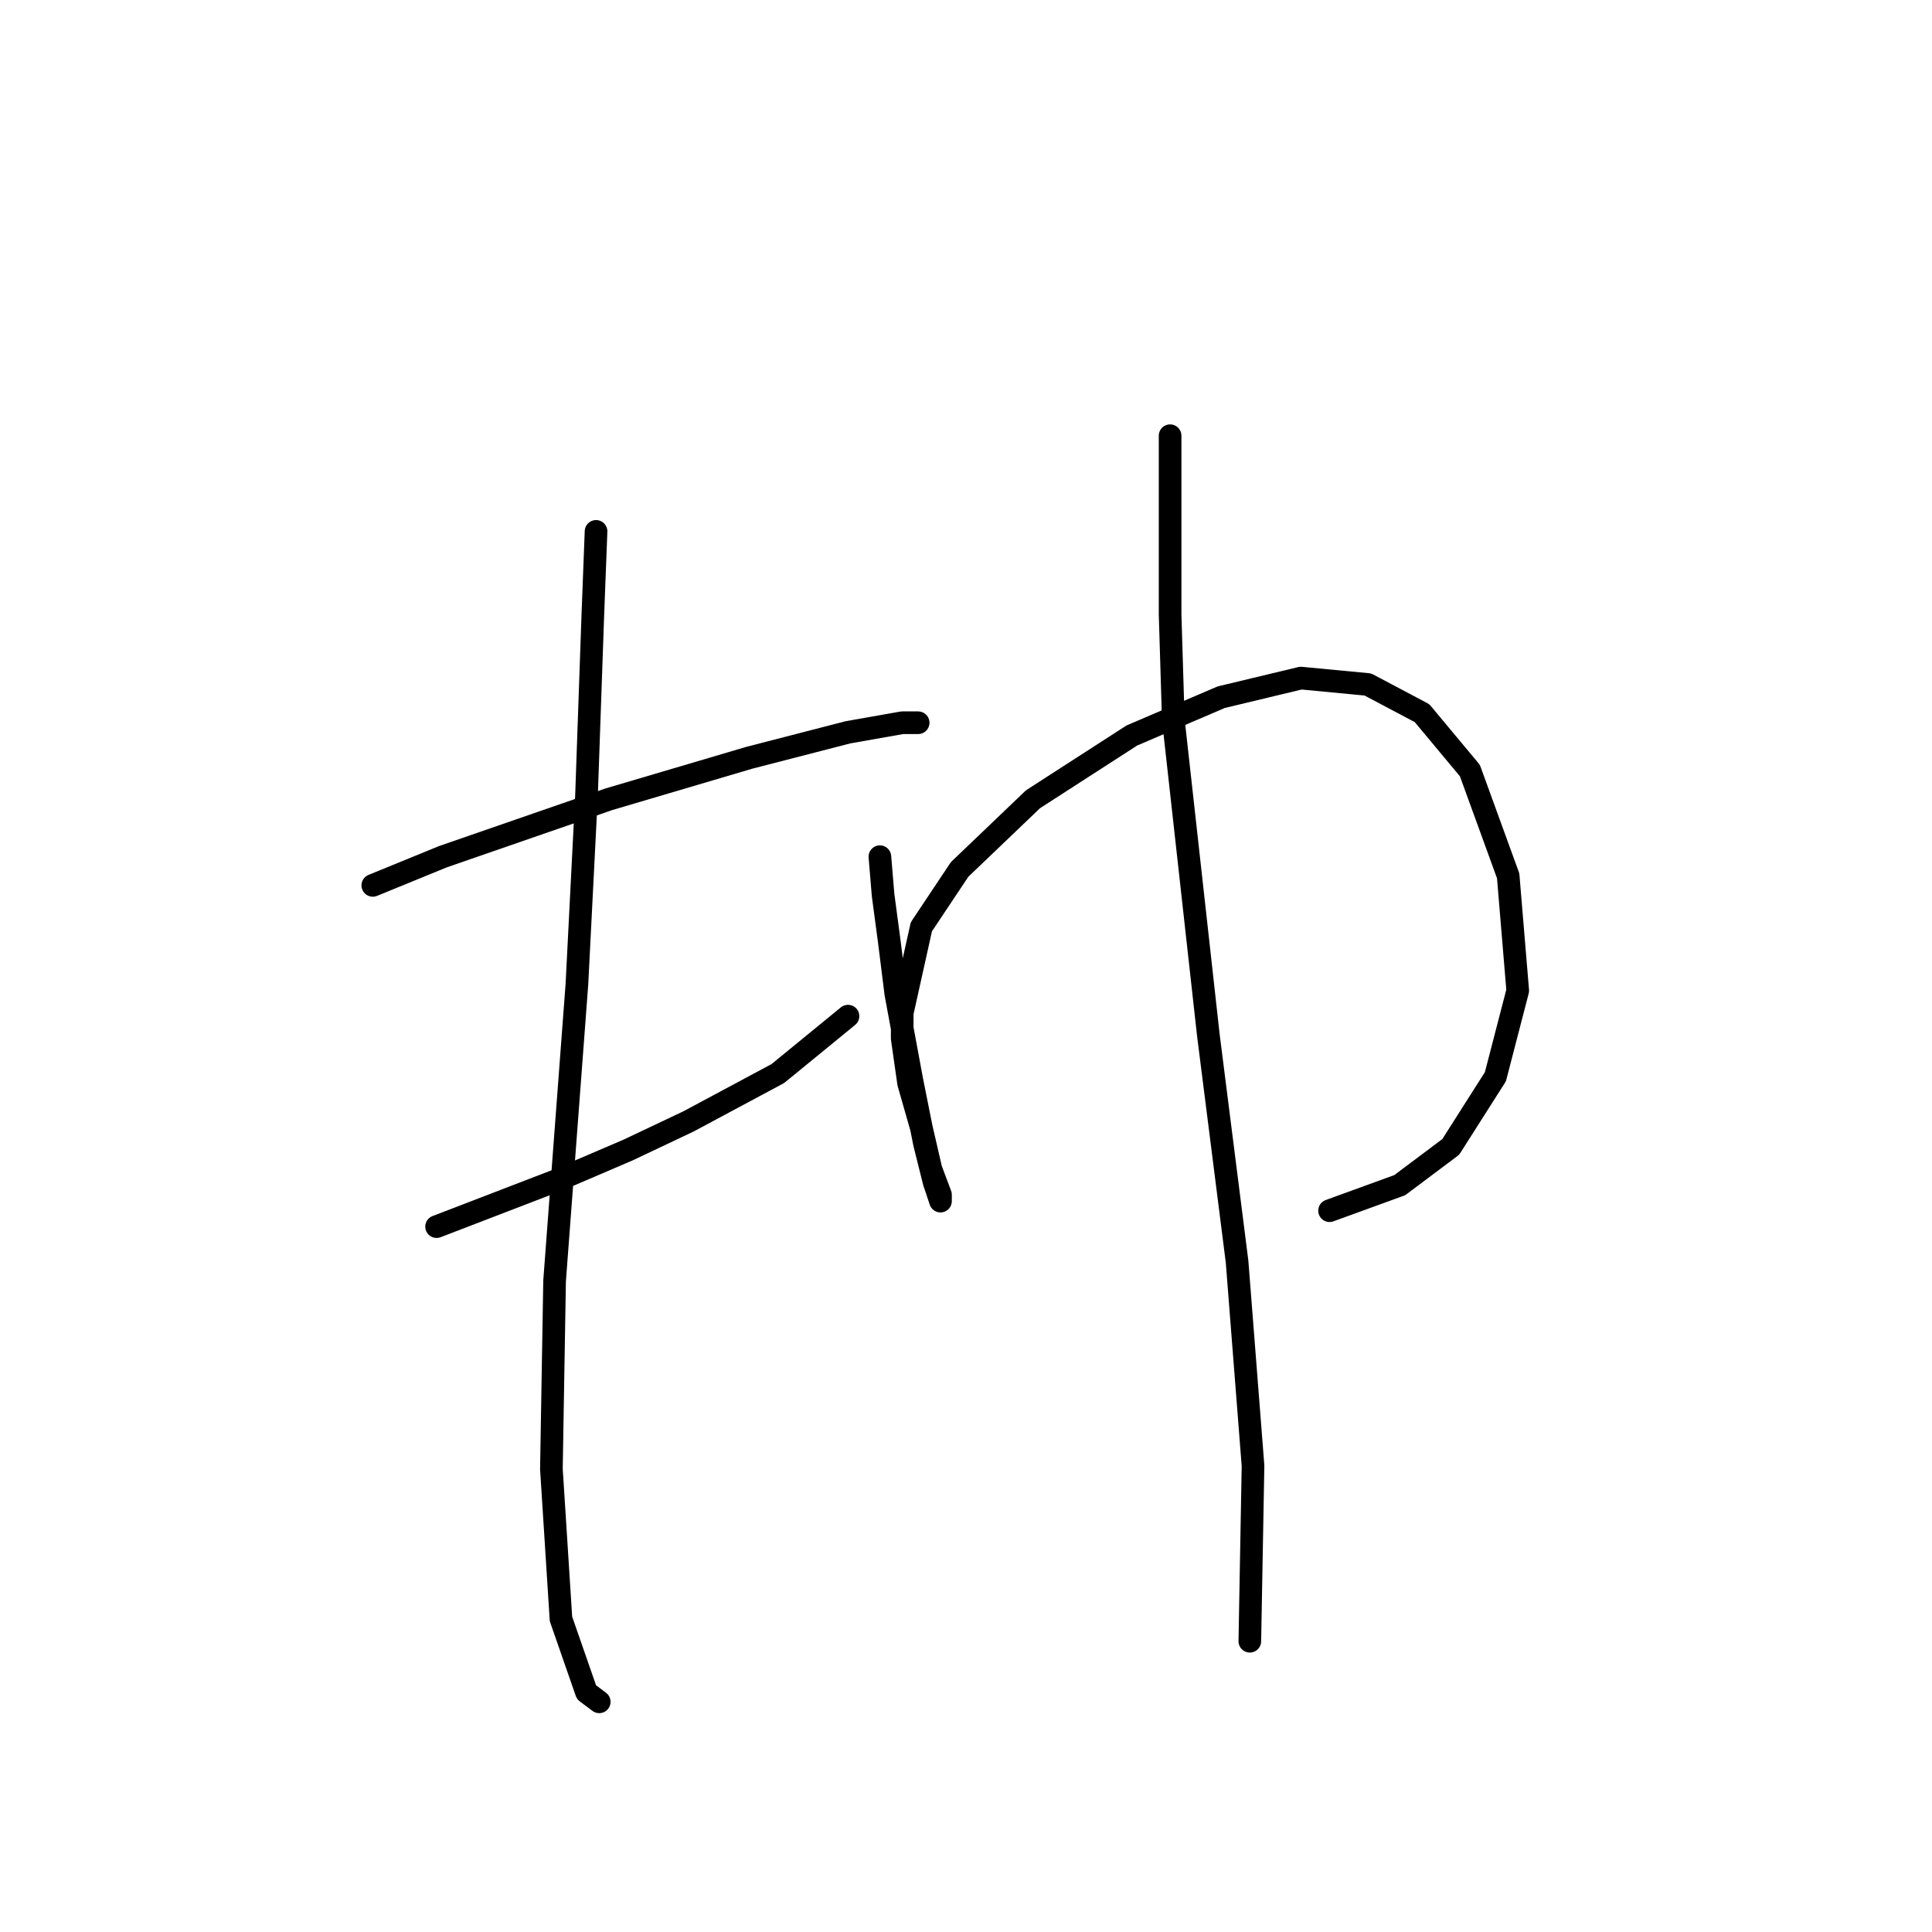 <?xml version="1.0" standalone="no"?>
    <svg width="256" height="256" xmlns="http://www.w3.org/2000/svg" version="1.1">
    <polyline stroke="black" stroke-width="3" stroke-linecap="round" fill="transparent" stroke-linejoin="round" points="49.398 117.318 58.695 113.515 80.67 105.908 99.264 100.415 112.364 97.034 119.548 95.766 121.661 95.766 121.661 95.766 " />
        <polyline stroke="black" stroke-width="3" stroke-linecap="round" fill="transparent" stroke-linejoin="round" points="57.85 162.535 74.331 156.196 83.205 152.393 91.234 148.59 103.067 142.251 112.364 134.644 112.364 134.644 " />
        <polyline stroke="black" stroke-width="3" stroke-linecap="round" fill="transparent" stroke-linejoin="round" points="78.979 70.411 78.557 81.398 77.712 105.486 76.444 130.418 73.486 169.719 73.063 194.651 74.331 214.513 77.712 224.232 79.402 225.5 79.402 225.5 " />
        <polyline stroke="black" stroke-width="3" stroke-linecap="round" fill="transparent" stroke-linejoin="round" points="116.59 113.515 117.012 118.586 117.857 124.925 118.702 131.686 120.815 143.096 122.506 151.548 123.773 156.619 124.619 159.154 124.619 158.732 124.619 158.309 123.351 154.928 122.083 149.435 120.393 143.518 119.548 137.602 119.548 134.222 122.083 122.812 127.154 115.205 136.874 105.908 149.974 97.457 161.806 92.386 172.371 89.85 181.245 90.695 188.429 94.499 194.768 102.105 199.839 116.05 201.107 131.264 198.148 142.673 192.232 151.97 185.471 157.041 176.174 160.422 176.174 160.422 " />
        <polyline stroke="black" stroke-width="3" stroke-linecap="round" fill="transparent" stroke-linejoin="round" points="155.045 57.734 155.045 81.398 155.467 95.344 160.116 137.18 163.919 167.183 166.032 194.229 165.609 217.471 165.609 217.471 " />
        </svg>